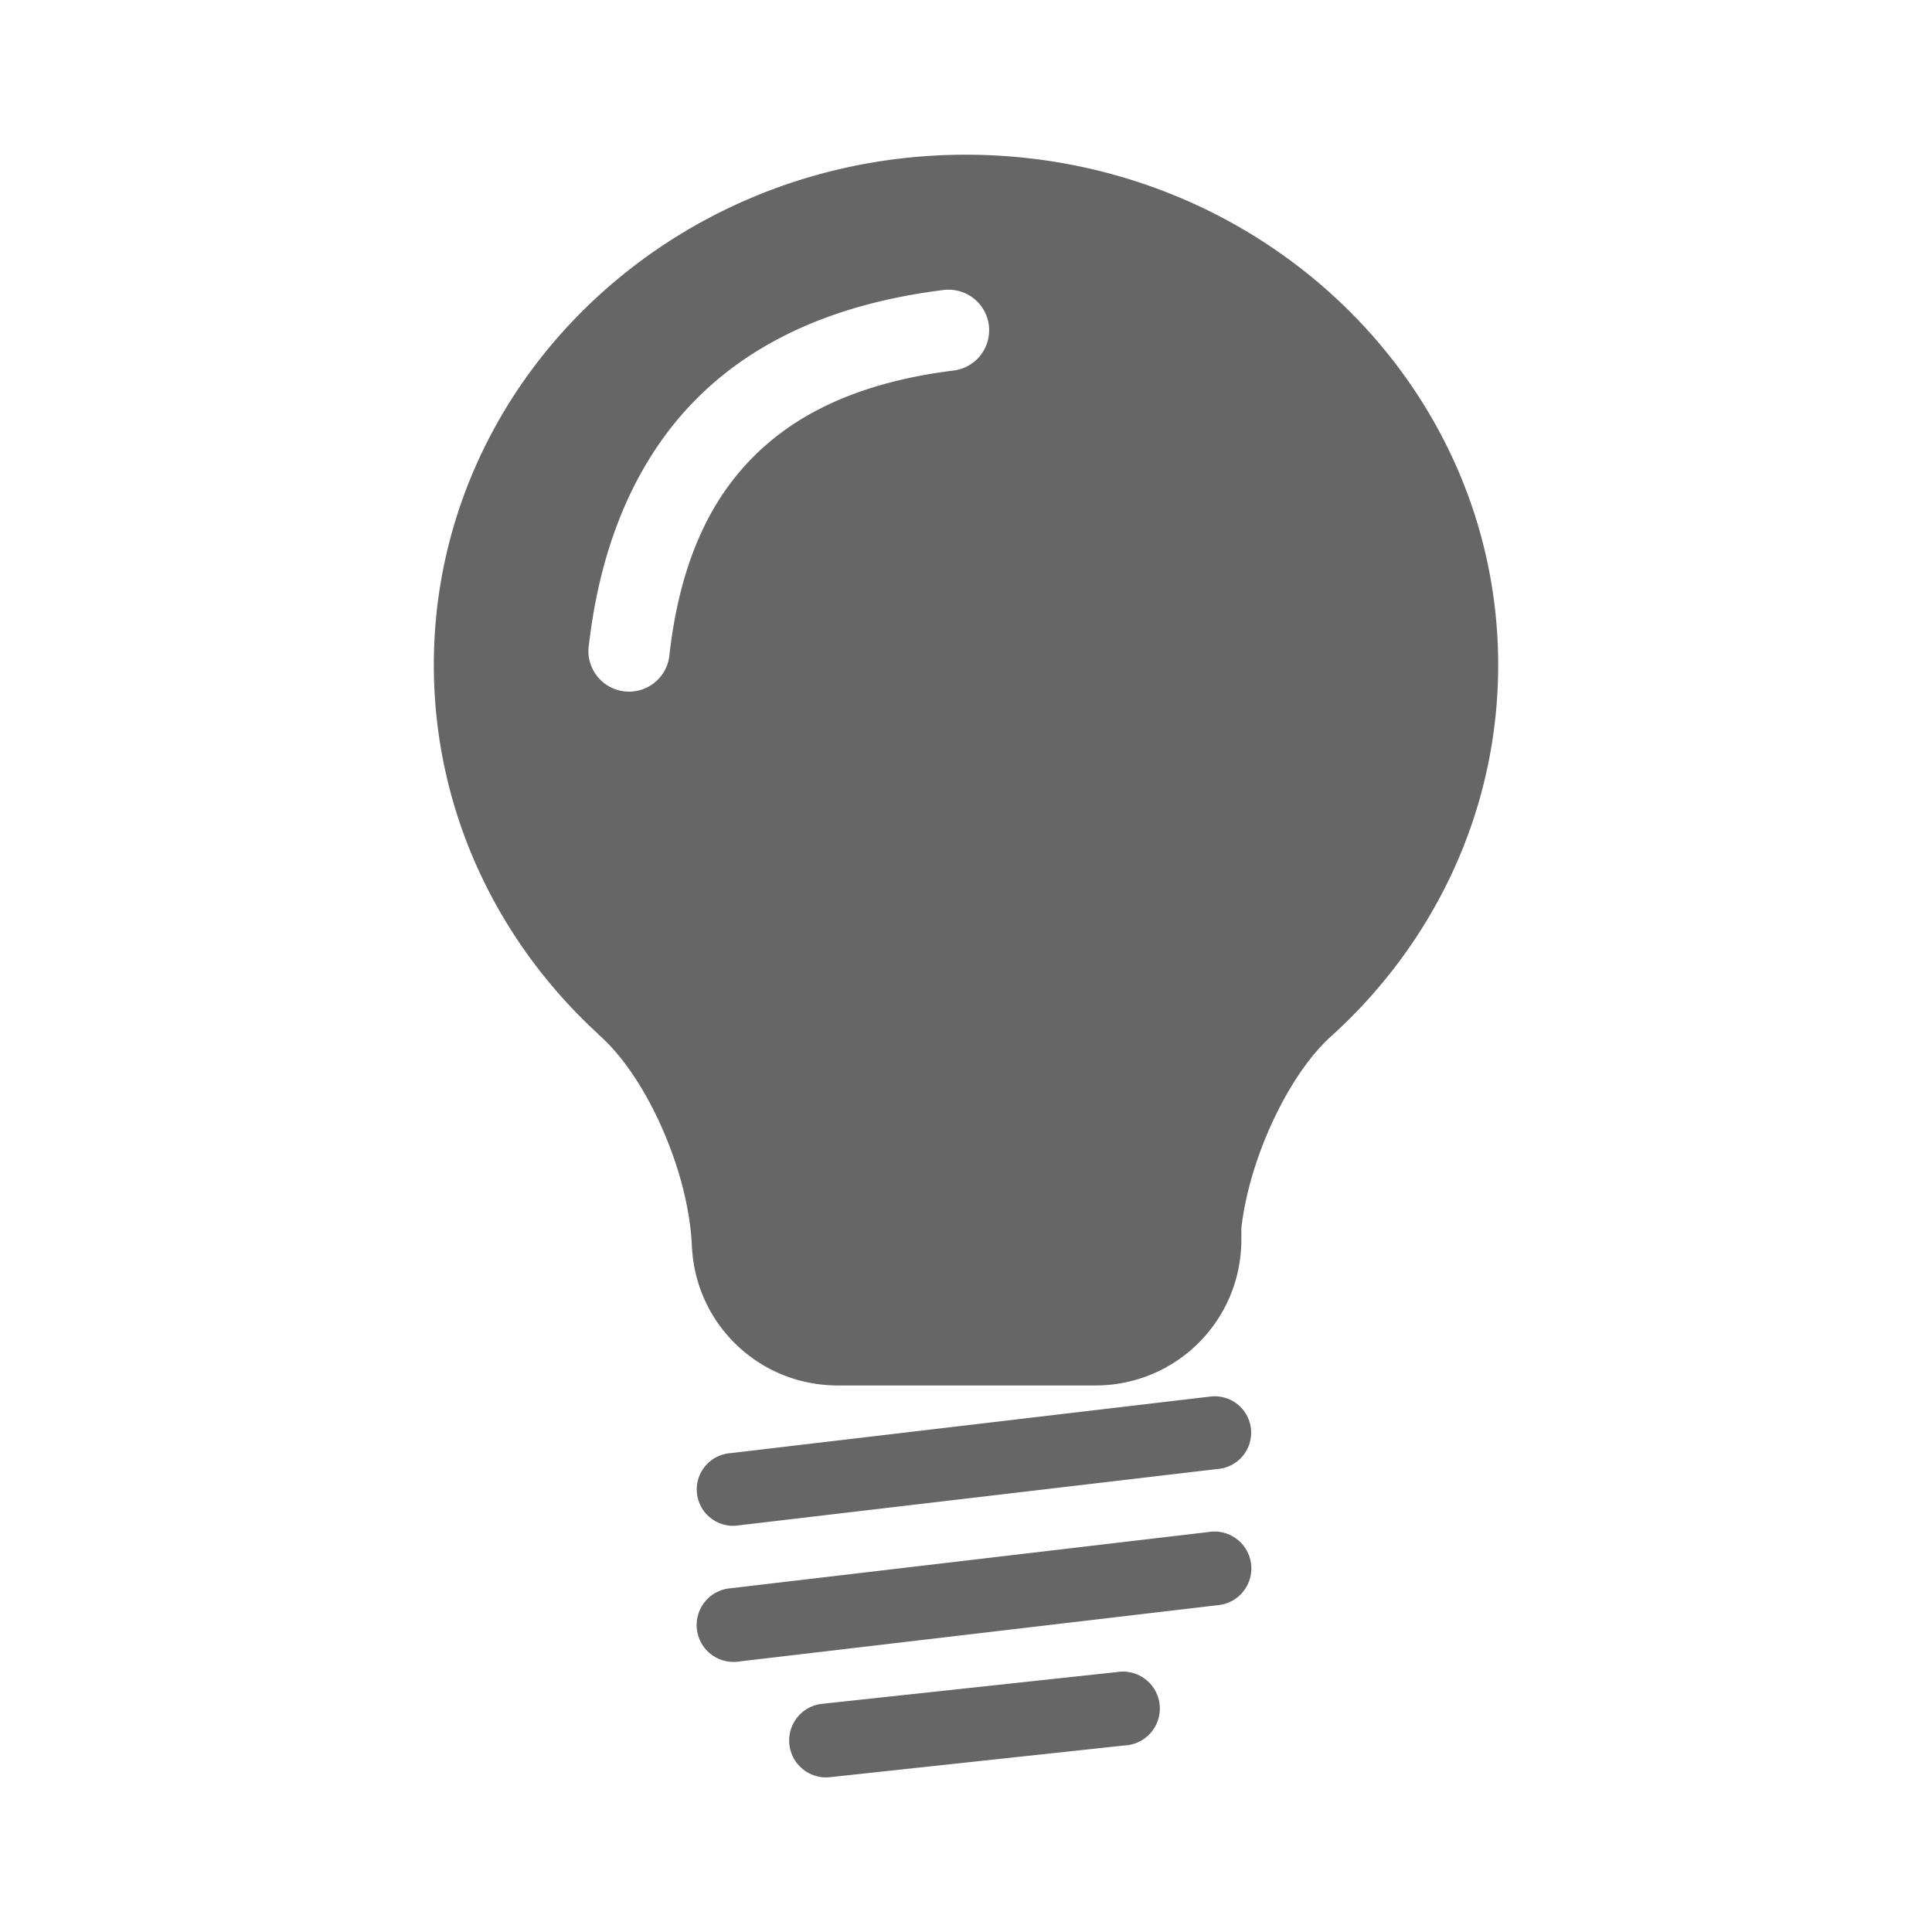 <?xml version="1.0" encoding="UTF-8" standalone="no"?>
<!-- Created with Inkscape (http://www.inkscape.org/) -->

<svg
   xmlns:dc="http://purl.org/dc/elements/1.1/"
   xmlns:cc="http://creativecommons.org/ns#"
   xmlns:rdf="http://www.w3.org/1999/02/22-rdf-syntax-ns#"
   xmlns:svg="http://www.w3.org/2000/svg"
   xmlns="http://www.w3.org/2000/svg"
   xmlns:inkscape="http://www.inkscape.org/namespaces/inkscape"
   version="1.1"
   width="100%"
   height="100%"
   viewBox="0 0 512 512"
   id="svg2">
  <defs
     id="defs4">
    <clipPath
       id="0">
      <path
         d="M 26,0 C 11.603,0 0,11.603 0,26 v 460 c 0,14.397 11.603,26 26,26 h 460 c 14.397,0 26,-11.603 26,-26 V 26 C 512,11.603 500.397,0 486,0 H 26"
         inkscape:connector-curvature="0"
         id="path7" />
    </clipPath>
  </defs>
  <path
     d="M 26,0 C 11.603,0 0,11.603 0,26 v 460 c 0,14.397 11.603,26 26,26 h 460 c 14.397,0 26,-11.603 26,-26 V 26 C 512,11.603 500.397,0 486,0 H 26"
     inkscape:connector-curvature="0"
     id="path9"
     style="fill:none" />
  <g
     transform="translate(-657.92,-139.79)"
     id="g53"
     style="font-size:208.33px;line-height:125%;letter-spacing:0;word-spacing:0;font-family:Gentium Book Basic">
  </g>
  <g
     clip-path="url(#0)"
     id="g75"
     style="opacity:0.0">
    <path
       d="m 255.94,41 c -77.893,0 -140.97,60.5 -140.97,135.22 l 353.55,353.55 c 0,-74.72 63.08,-135.22 140.97,-135.22 z"
       inkscape:connector-curvature="0"
       id="path77" />
    <path
       d="m 114.97,176.22 c 0,36.35 14.942,69.38 39.25,93.69 l 353.55,353.55 c -24.311,-24.311 -39.25,-57.33 -39.25,-93.69 z"
       inkscape:connector-curvature="0"
       id="path79" />
    <path
       d="m 154.22,269.91 c 1.415,1.415 2.863,2.801 4.34,4.157 l 353.55,353.55 c -1.478,-1.355 -2.925,-2.741 -4.34,-4.157 z"
       inkscape:connector-curvature="0"
       id="path81" />
    <path
       d="m 158.56,274.06 0.063,0.125 353.55,353.55 -0.063,-0.125 z"
       inkscape:connector-curvature="0"
       id="path83" />
    <path
       d="m 158.63,274.19 c 0.684,0.593 1.371,1.234 2.057,1.92 l 353.55,353.55 c -0.686,-0.686 -1.373,-1.327 -2.057,-1.92 z"
       inkscape:connector-curvature="0"
       id="path85" />
    <path
       d="m 160.68,276.11 c 5.21,5.21 10.413,13.05 14.693,22.674 l 353.55,353.55 C 524.644,642.713 519.44,634.87 514.23,629.66 z"
       inkscape:connector-curvature="0"
       id="path87" />
    <path
       d="m 175.38,298.78 c 5.04,11.335 7.732,22.864 8,32.16 l 353.55,353.55 c -0.268,-9.292 -2.955,-20.821 -8,-32.16 z"
       inkscape:connector-curvature="0"
       id="path89" />
    <path
       d="m 183.38,330.94 0.031,0.063 353.55,353.55 -0.031,-0.063 z"
       inkscape:connector-curvature="0"
       id="path91" />
    <path
       d="m 183.41,331 c 0.611,9.709 4.774,18.418 11.211,24.855 l 353.55,353.55 c -6.437,-6.437 -10.6,-15.15 -11.211,-24.855 z"
       inkscape:connector-curvature="0"
       id="path93" />
    <path
       d="m 194.62,355.85 c 6.991,6.991 16.664,11.302 27.383,11.302 l 353.55,353.55 c -10.719,0 -20.392,-4.311 -27.383,-11.302 z"
       inkscape:connector-curvature="0"
       id="path95" />
    <path
       d="m 222,367.16 h 68.28 l 353.55,353.55 h -68.28 z"
       inkscape:connector-curvature="0"
       id="path97" />
    <path
       d="m 290.28,367.16 c 21.424,0 38.688,-17.233 38.688,-38.656 l 353.55,353.55 c 0,21.424 -17.264,38.656 -38.688,38.656 z"
       inkscape:connector-curvature="0"
       id="path99" />
    <path
       d="m 328.97,328.5 v -3.063 l 353.55,353.55 v 3.063 z"
       inkscape:connector-curvature="0"
       id="path101" />
    <path
       d="m 328.97,325.44 c 0.952,-8.158 3.496,-17.446 7.594,-26.656 l 353.55,353.55 c -4.098,9.21 -6.642,18.498 -7.594,26.656 z"
       inkscape:connector-curvature="0"
       id="path103" />
    <path
       d="m 336.56,298.78 c 4.847,-10.892 10.843,-19.535 16.719,-24.625 l 353.55,353.55 c -5.876,5.09 -11.872,13.733 -16.719,24.625 z"
       inkscape:connector-curvature="0"
       id="path105" />
    <path
       d="m 353.28,274.16 c 26.947,-24.646 43.75,-59.42 43.75,-97.94 l 353.55,353.55 c 0,38.516 -16.803,73.29 -43.75,97.94 z"
       inkscape:connector-curvature="0"
       id="path107" />
    <path
       d="m 397.03,176.22 c 0,-36.31 -14.925,-69.26 -39.21,-93.55 l 353.55,353.55 c 24.283,24.283 39.21,57.23 39.21,93.55 z"
       inkscape:connector-curvature="0"
       id="path109" />
    <path
       d="M 357.82,82.67 C 332.133,56.983 295.975,40.997 255.93,40.997 l 353.55,353.55 c 40.04,0 76.2,15.986 101.89,41.673 z"
       inkscape:connector-curvature="0"
       id="path111" />
    <path
       d="m 252.75,98.19 c -19.741,2.459 -36.904,8.472 -49.813,19.781 l 353.55,353.55 c 12.909,-11.31 30.07,-17.322 49.813,-19.781 z"
       inkscape:connector-curvature="0"
       id="path113" />
    <path
       d="m 202.94,117.97 c -12.907,11.31 -22.326,28.13 -25.5,55.22 l 353.55,353.55 c 3.174,-27.09 12.593,-43.909 25.5,-55.22 z"
       inkscape:connector-curvature="0"
       id="path115" />
    <path
       d="m 156.09,170.66 c 3.642,-31.09 15.497,-53.836 32.656,-68.875 l 353.55,353.55 c -17.16,15.04 -29.01,37.782 -32.656,68.875 z"
       inkscape:connector-curvature="0"
       id="path117" />
    <path
       d="m 188.75,101.78 c 17.16,-15.04 38.864,-22.14 61.34,-24.938 l 353.55,353.55 c -22.479,2.801 -44.18,9.898 -61.34,24.938 z"
       inkscape:connector-curvature="0"
       id="path119" />
    <path
       d="M 320.25,370.16 193.63,385.098 547.18,738.648 673.81,723.71 z"
       inkscape:connector-curvature="0"
       id="path121" />
    <path
       d="M 195.88,404.22 322.51,389.314 676.06,742.864 549.44,757.77 z"
       inkscape:connector-curvature="0"
       id="path123" />
    <path
       d="M 320.25,406 193.59,420.906 547.14,774.456 673.8,759.55 z"
       inkscape:connector-curvature="0"
       id="path125" />
    <path
       d="M 195.88,440.31 322.54,425.404 676.09,778.954 549.43,793.86 z"
       inkscape:connector-curvature="0"
       id="path127" />
    <path
       d="m 295.91,443.13 -77.78,8.375 353.55,353.55 77.78,-8.375 z"
       inkscape:connector-curvature="0"
       id="path129" />
    <path
       d="m 220.22,470.94 77.78,-8.375 353.55,353.55 -77.78,8.375 z"
       inkscape:connector-curvature="0"
       id="path131" />
  </g>
  <path
     d="m 255.94,41 c -77.893,0 -140.97,60.5 -140.97,135.22 0,38.471 16.732,73.21 43.594,97.84 l 0.063,0.125 c 5.88,5.094 11.907,13.705 16.75,24.594 5.04,11.335 7.732,22.864 8,32.16 l 0.031,0.063 c 1.275,20.254 18.01,36.16 38.594,36.16 h 68.28 c 21.424,0 38.688,-17.233 38.688,-38.656 v -3.063 c 0.952,-8.158 3.496,-17.446 7.594,-26.656 4.847,-10.892 10.843,-19.535 16.719,-24.625 26.947,-24.646 43.75,-59.42 43.75,-97.94 0,-74.72 -63.2,-135.22 -141.09,-135.22 m -5.062,35.781 a 10.753,10.753 0 0 1 1.875,21.406 c -19.741,2.459 -36.904,8.472 -49.813,19.781 -12.907,11.31 -22.326,28.13 -25.5,55.22 a 10.764,10.764 0 1 1 -21.344,-2.531 c 3.642,-31.09 15.497,-53.836 32.656,-68.875 17.16,-15.04 38.864,-22.14 61.34,-24.938 a 10.753,10.753 0 0 1 0.781,-0.062 m 70.25,293.281 a 9.64,9.64 0 0 0 -0.188,0.031 9.64,9.64 0 0 0 -0.688,0.062 l -126.62,14.938 a 9.64,9.64 0 1 0 2.25,19.125 l 126.63,-14.906 a 9.65,9.65 0 1 0 -1.375,-19.25 m -0.188,35.844 a 9.776,9.776 0 0 0 -0.688,0.094 l -126.66,14.906 a 9.776,9.776 0 1 0 2.281,19.406 l 126.66,-14.906 a 9.783,9.783 0 1 0 -1.594,-19.5 m -23.938,37.094 a 9.786,9.786 0 0 0 -0.406,0.031 9.776,9.776 0 0 0 -0.688,0.094 l -77.78,8.375 a 9.779,9.779 0 1 0 2.094,19.438 l 77.78,-8.375 a 9.794,9.794 0 1 0 -1,-19.562"
     inkscape:connector-curvature="0"
     id="path133"
     style="fill:#666666" />
</svg>

